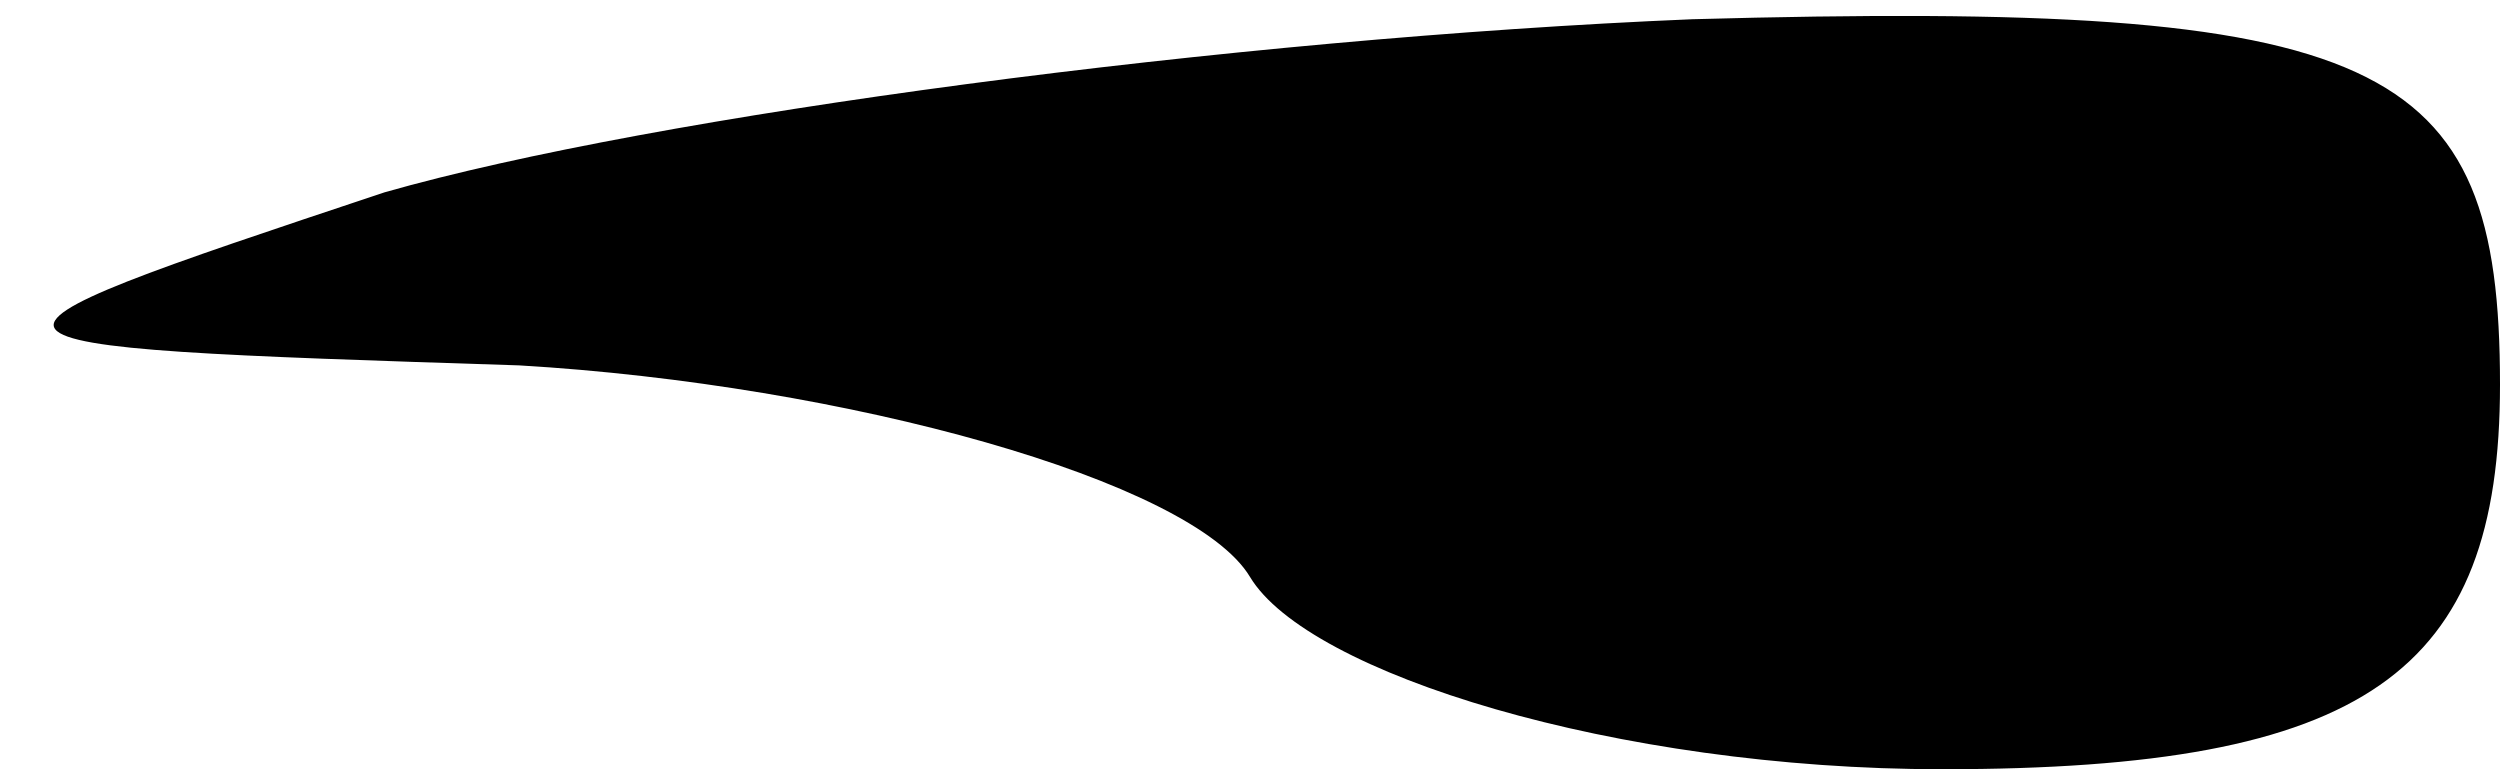 <?xml version="1.0" standalone="no"?>
<!DOCTYPE svg PUBLIC "-//W3C//DTD SVG 20010904//EN"
 "http://www.w3.org/TR/2001/REC-SVG-20010904/DTD/svg10.dtd">
<svg version="1.0" xmlns="http://www.w3.org/2000/svg"
 width="13pt" height="4pt" viewBox="0 0 13 4"
 preserveAspectRatio="xMidYMid meet">
<g transform="translate(0,4) scale(0.1,-0.1)"
fill="#000000" stroke="none">
<path fill="#000000" stroke="none" d="M20 30 c-24 -8 -24 -8 7 -9 17 -1 35
-6 38 -11 3 -5 19 -10 36 -10 22 0 29 5 29 20 0 17 -6 20 -42 19 -24 -1 -54
-5 -68 -9z"/>
</g>
</svg>
